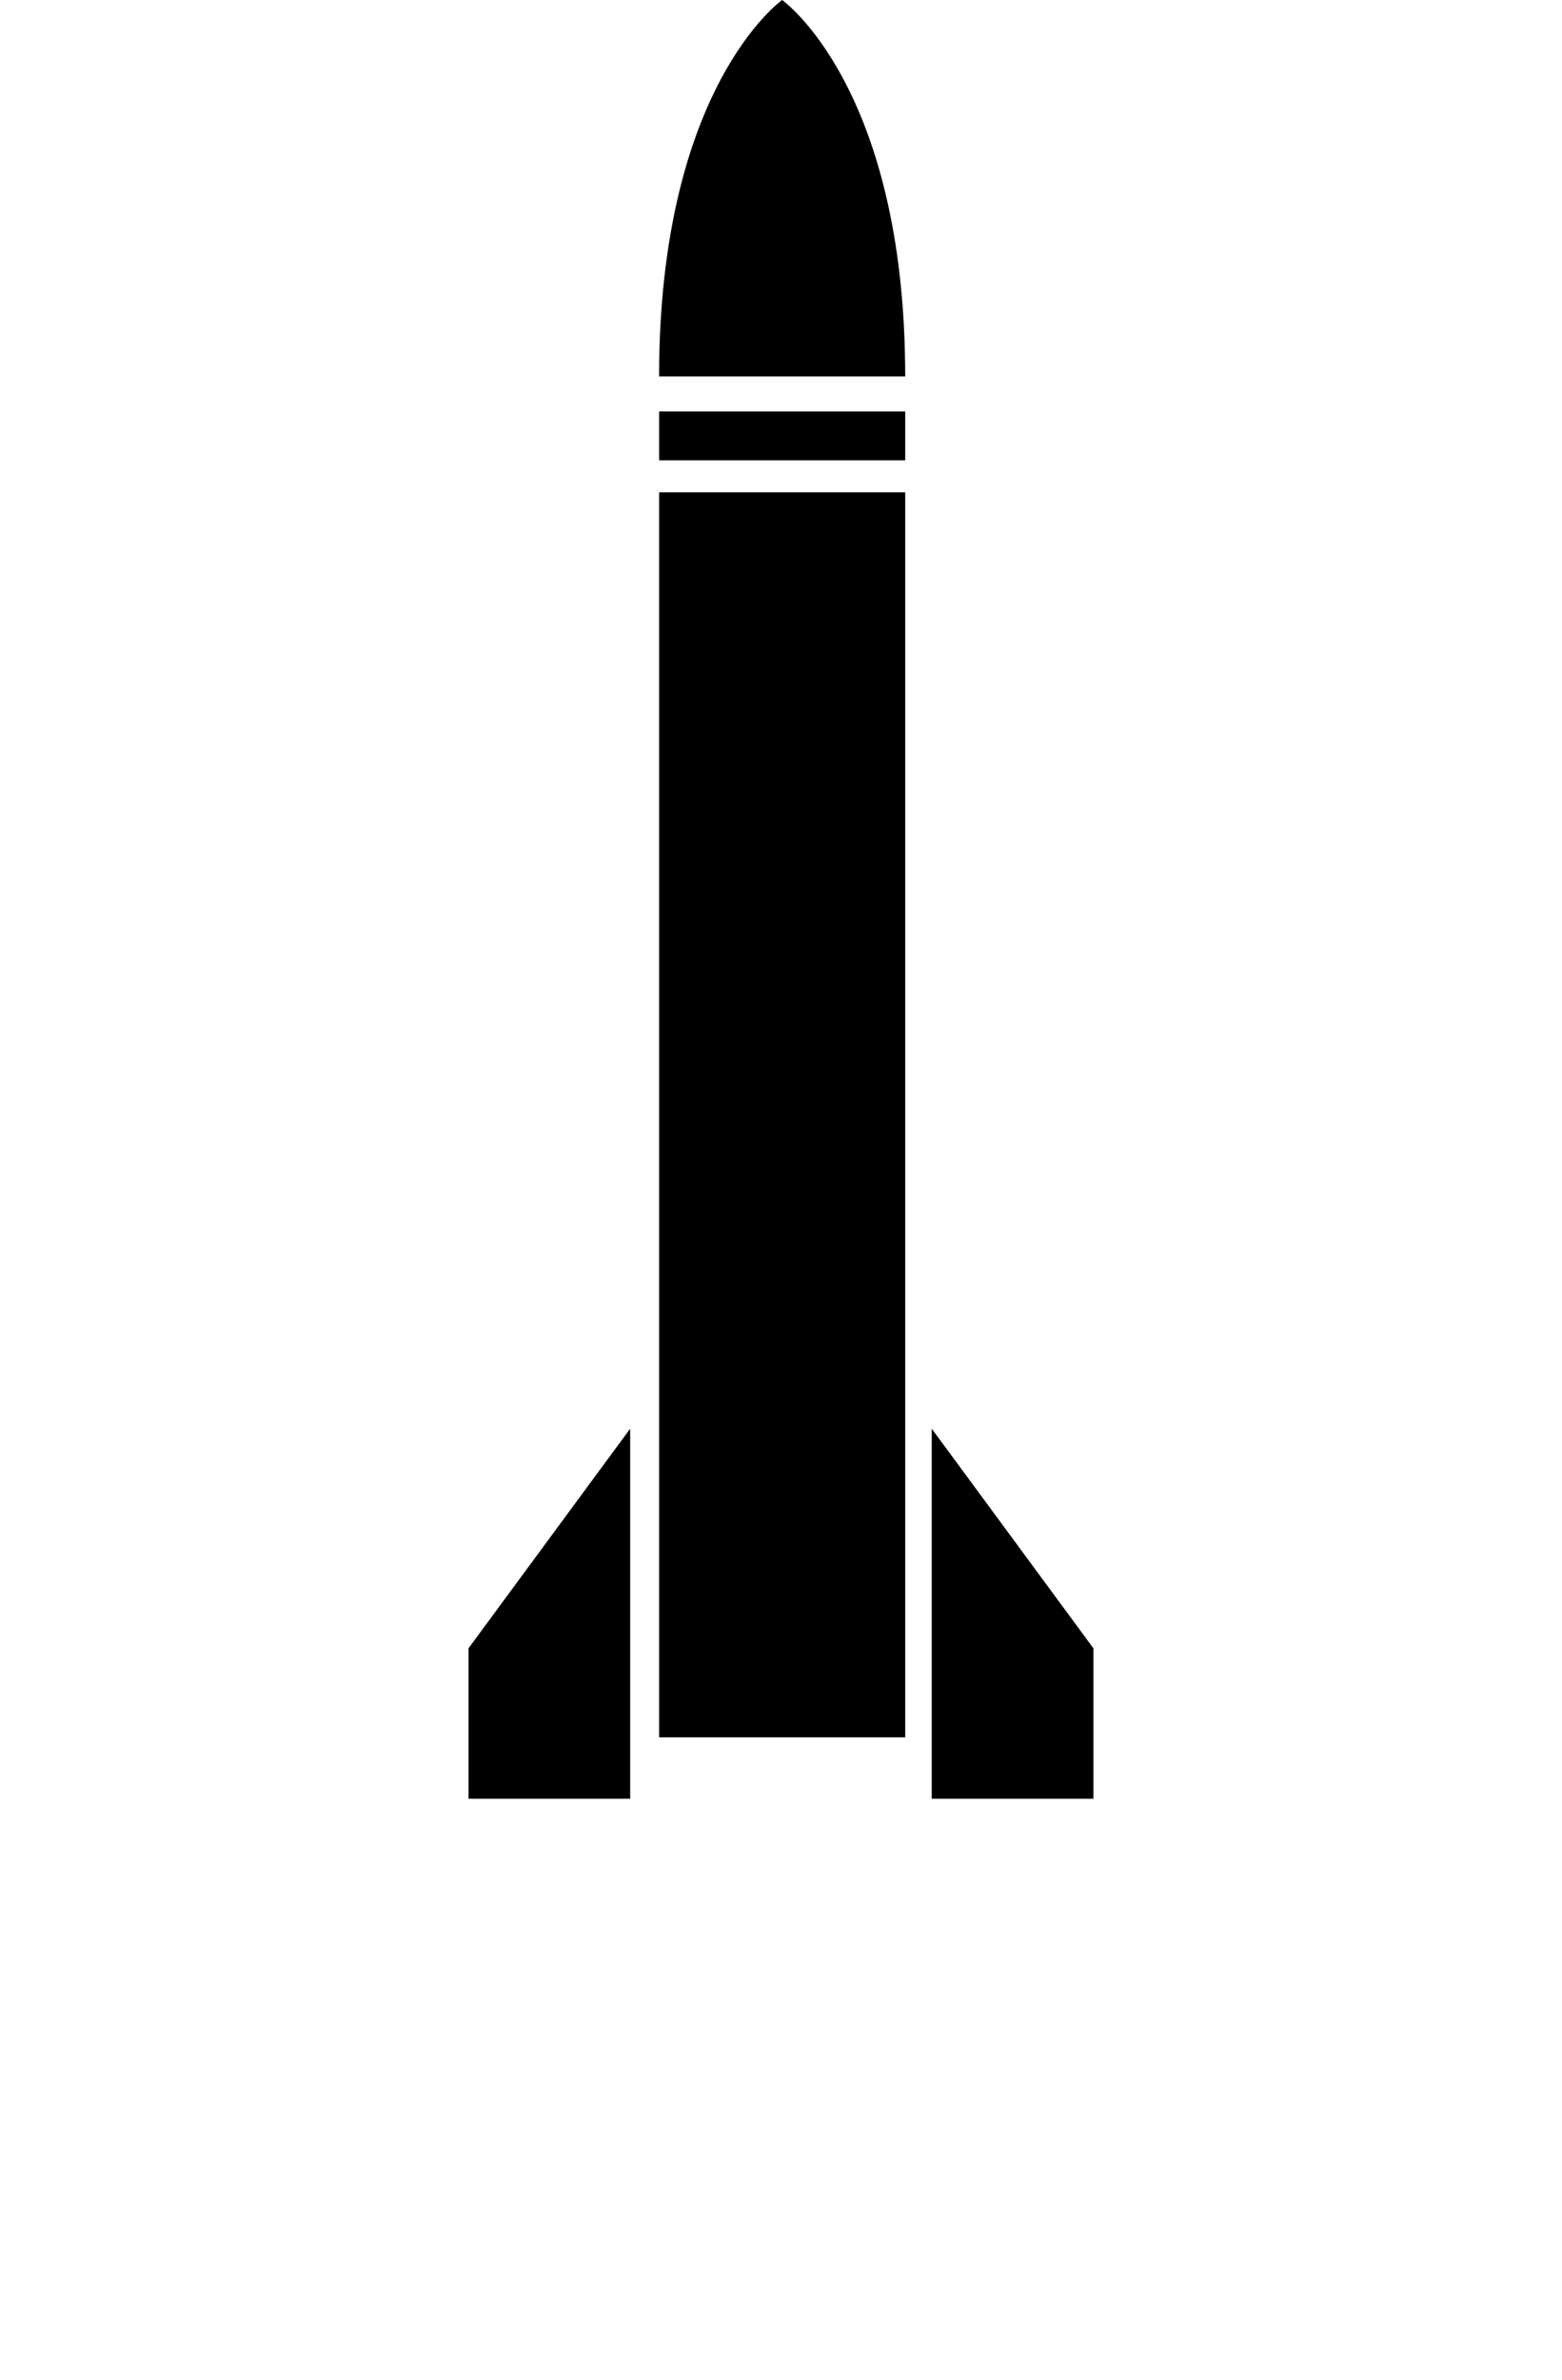 <svg xmlns="http://www.w3.org/2000/svg" viewBox="0 0 243.419 370.810">
  <g id="SvgjsG3447" transform="matrix(2.942,0,0,2.942,-25.397,-9.56)">
    <path d="M50.063,3.25c0,0-6.518,4.601-6.518,19.935h6.518h6.518C56.581,7.851,50.063,3.25,50.063,3.25z"></path>
    <rect x="43.546" y="25.038" width="13.035" height="2.587"></rect>
    <rect x="43.546" y="29.319" width="13.035" height="65.928"></rect>
    <polygon points="42.013,78.903 33.45,90.531 33.45,98.5 42.013,98.5"></polygon>
    <polygon points="57.987,78.903 66.55,90.531 66.55,98.5 57.987,98.5"></polygon>
  </g>
</svg>